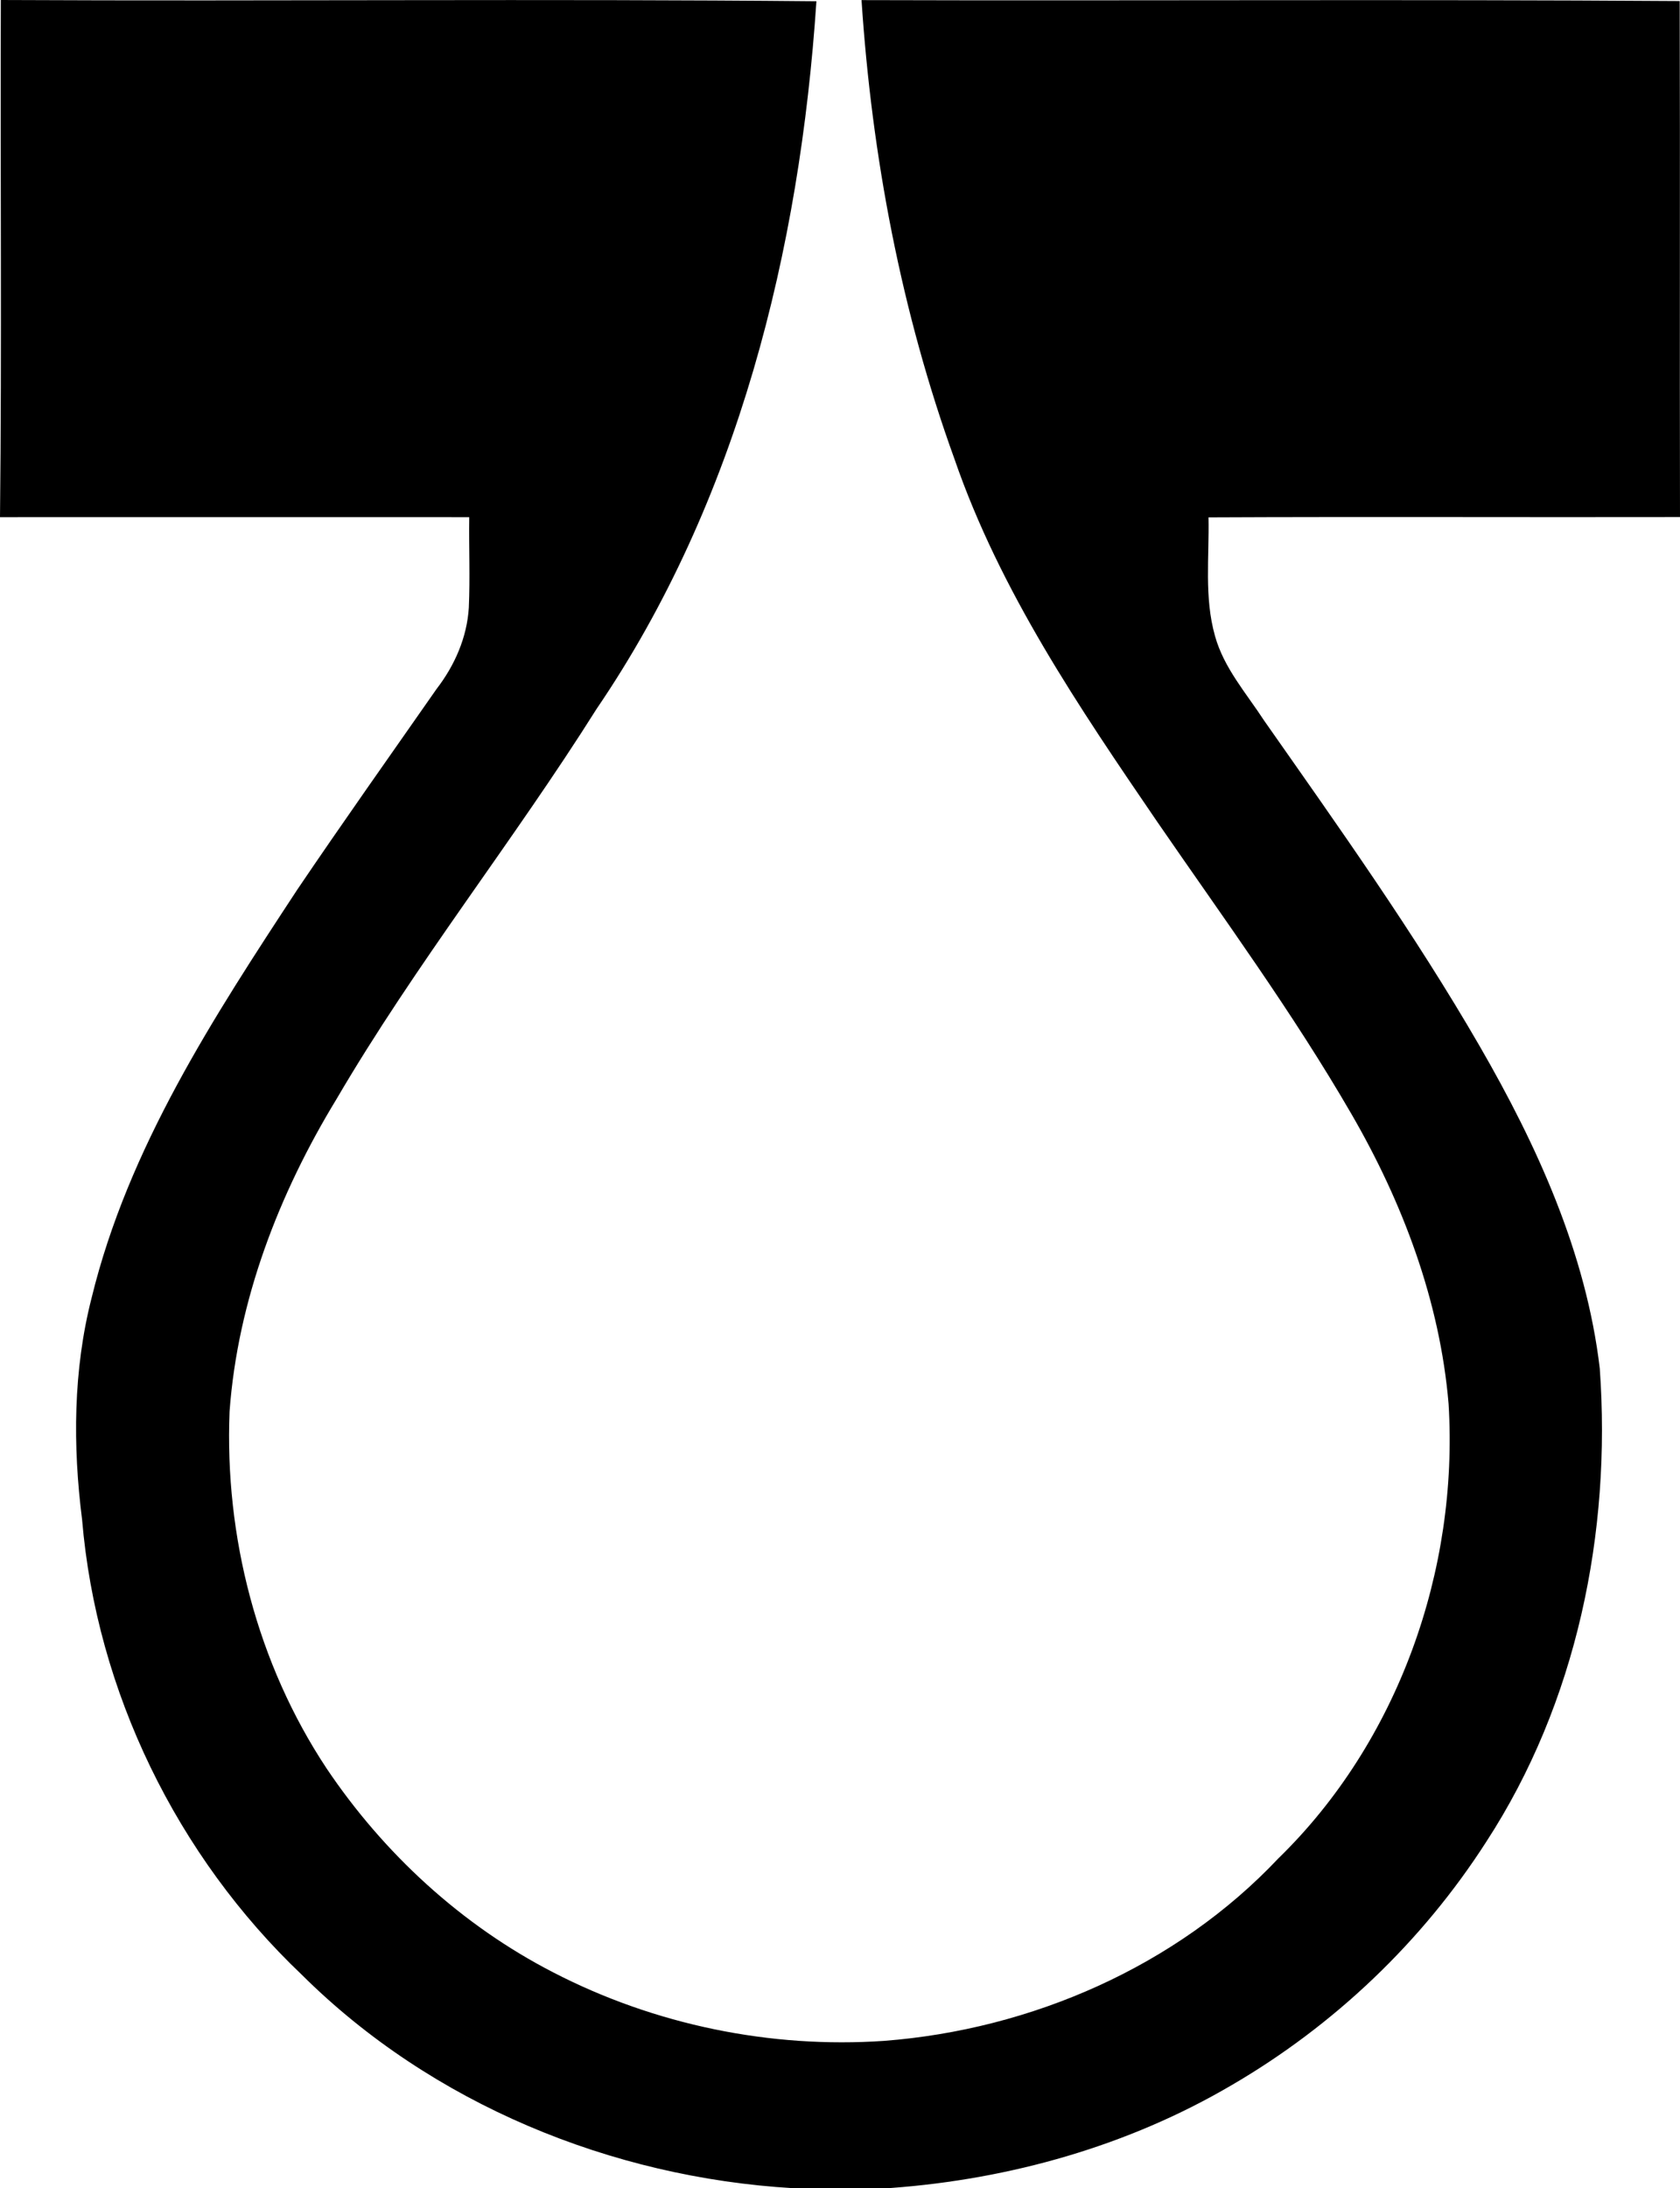 <?xml version="1.0" encoding="iso-8859-1"?>
<!-- Generator: Adobe Illustrator 21.0.2, SVG Export Plug-In . SVG Version: 6.00 Build 0)  -->
<svg version="1.1" xmlns="http://www.w3.org/2000/svg" xmlns:xlink="http://www.w3.org/1999/xlink" x="0px" y="0px"
	 viewBox="0 0 16.312 21.24" style="enable-background:new 0 0 16.312 21.24;" xml:space="preserve">
<g id="Liquitransport_x5F_Inc">
	<path d="M0.008,0c2.64,0.013,5.28-0.013,7.919,0.012C7.767,2.42,7.166,4.866,5.792,6.882c-0.809,1.285-1.758,2.476-2.525,3.787
		c-0.559,0.918-0.959,1.953-1.038,3.031c-0.049,1.214,0.269,2.449,0.941,3.464c0.556,0.828,1.314,1.525,2.203,1.982
		c0.983,0.508,2.108,0.74,3.212,0.664c1.428-0.11,2.837-0.722,3.826-1.77c1.165-1.133,1.753-2.8,1.654-4.413
		c-0.084-0.997-0.445-1.954-0.944-2.815c-0.569-0.983-1.241-1.899-1.884-2.834c-0.759-1.111-1.527-2.24-1.969-3.521
		C8.75,3.026,8.465,1.517,8.365,0.001c2.648,0.008,5.296-0.009,7.944,0.009c0.005,1.669-0.001,3.339,0.003,5.009
		c-1.526,0.003-3.052-0.004-4.578,0.003c0.008,0.384-0.043,0.776,0.063,1.151c0.086,0.311,0.305,0.557,0.478,0.823
		C13,8.03,13.734,9.06,14.366,10.153c0.559,0.967,1.035,2.011,1.167,3.13c0.114,1.593-0.224,3.247-1.103,4.596
		c-0.622,0.969-1.479,1.784-2.475,2.363c-1.002,0.588-2.148,0.911-3.303,0.996C8.335,21.242,8.018,21.24,7.7,21.24
		c-1.765-0.104-3.509-0.819-4.769-2.071c-1.214-1.153-1.994-2.75-2.134-4.419c-0.091-0.715-0.087-1.452,0.093-2.154
		c0.355-1.454,1.185-2.725,1.996-3.96c0.443-0.655,0.901-1.301,1.354-1.95c0.175-0.227,0.295-0.5,0.312-0.789
		C4.565,5.604,4.552,5.312,4.556,5.02c-1.519,0-3.037-0.001-4.556,0C0.018,3.347,0.002,1.674,0.008,0z"/>
</g>
<g id="Layer_1">
</g>
</svg>
